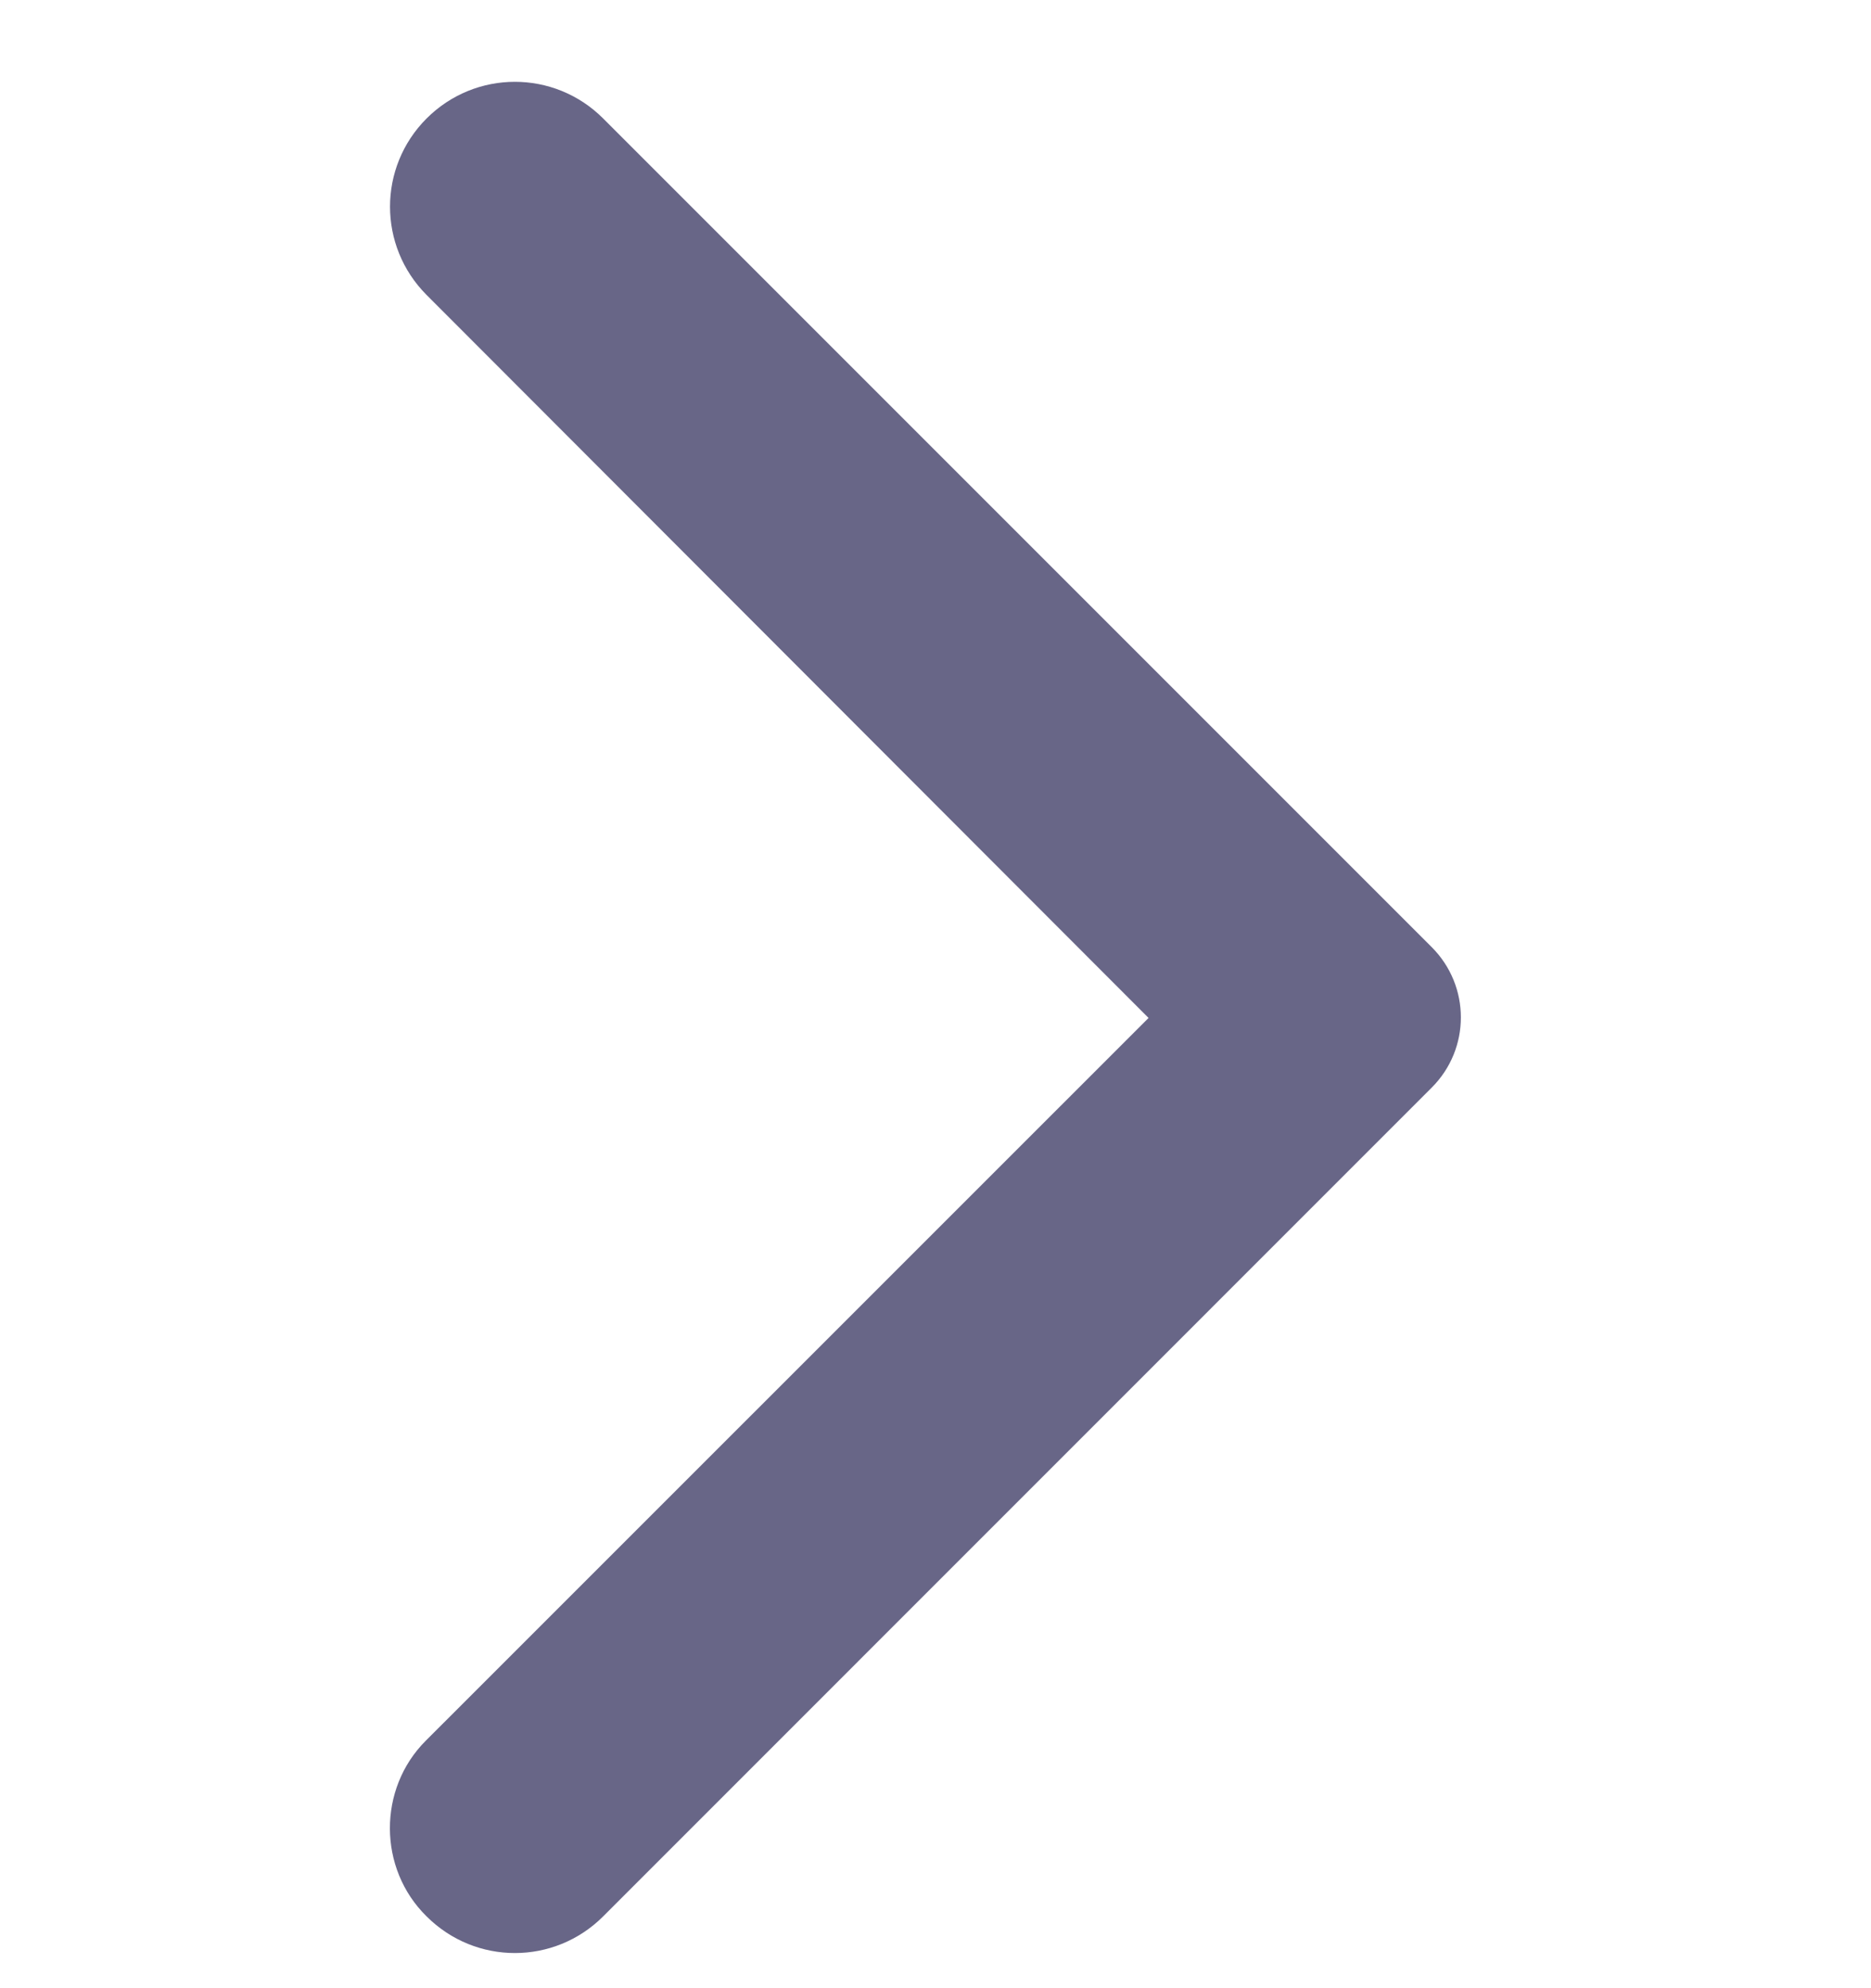 <svg width="16" height="17" viewBox="0 0 16 17" fill="none" xmlns="http://www.w3.org/2000/svg">
<g clip-path="url(#clip0_7102_961)">
<path d="M3.648 16.386C4.066 16.804 4.74 16.804 5.158 16.386L12.243 9.3C12.576 8.968 12.576 8.431 12.243 8.098L5.158 1.013C4.74 0.595 4.066 0.595 3.648 1.013C3.231 1.43 3.231 2.104 3.648 2.522L9.822 8.704L3.64 14.885C3.231 15.294 3.231 15.977 3.648 16.386V16.386Z" fill="#686687"/>
</g>
<defs>
<clipPath id="clip0_7102_961">
<rect width="16" height="16" fill="white" transform="translate(0 0.699)"/>
</clipPath>
</defs>
</svg>
